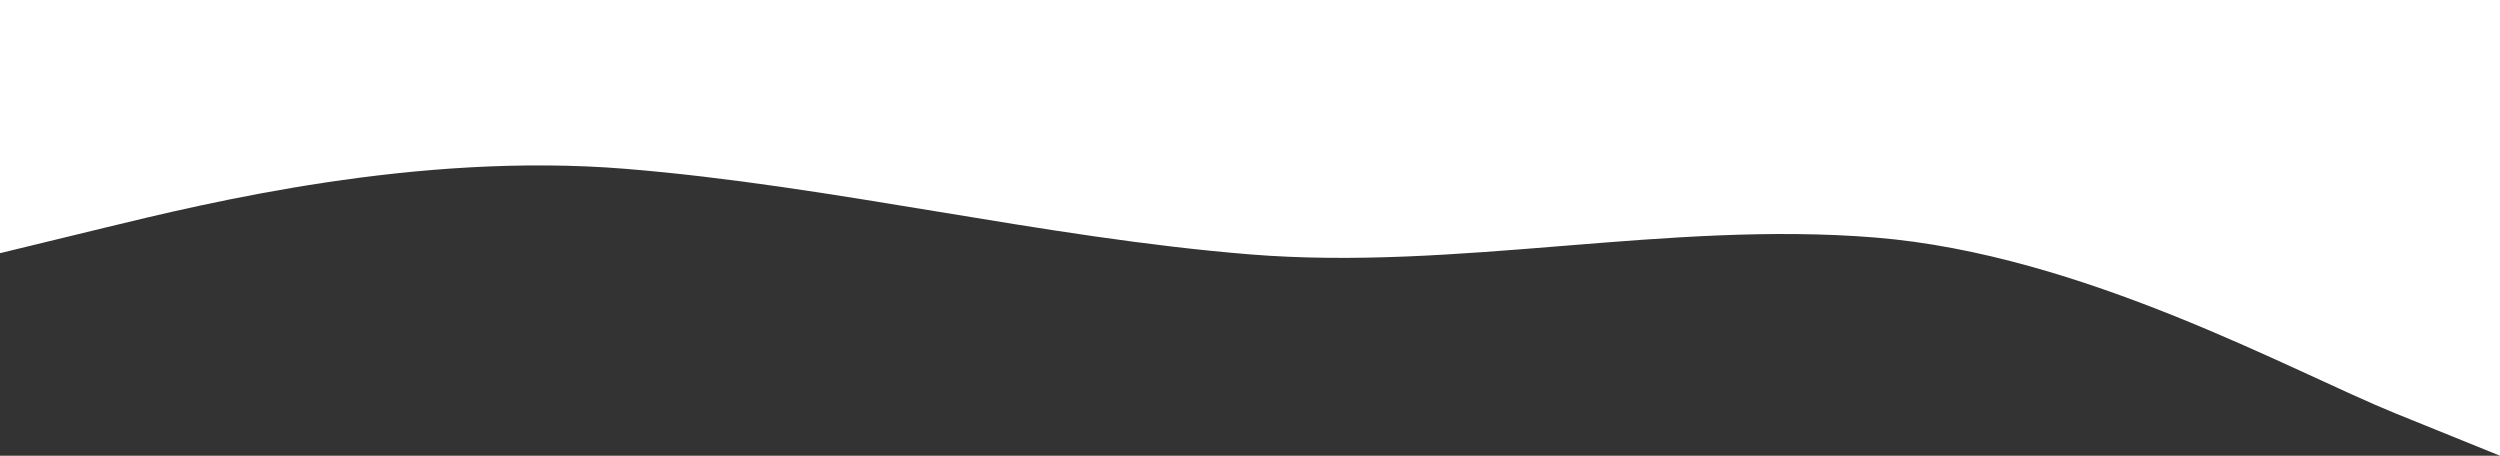 <svg width="1920" height="350" viewBox="0 0 1920 350" fill="none" xmlns="http://www.w3.org/2000/svg">
<rect x="0" y="0" width="1920" height="350" fill="#333333" stroke="none"/>
<path fill-rule="evenodd" clip-rule="evenodd" d="M0 194.444L80 175C160 155.556 320 116.667 480 129.63C640 142.593 800 182.407 960 195.37C1120 208.333 1280 169.444 1440 182.407C1600 195.37 1760 285.185 1840 317.593L1920 350V0H1840C1760 0 1600 0 1440 0C1280 0 1120 0 960 0C800 0 640 0 480 0C320 0 160 0 80 0H0V194.444Z" fill="white"/>
</svg>
